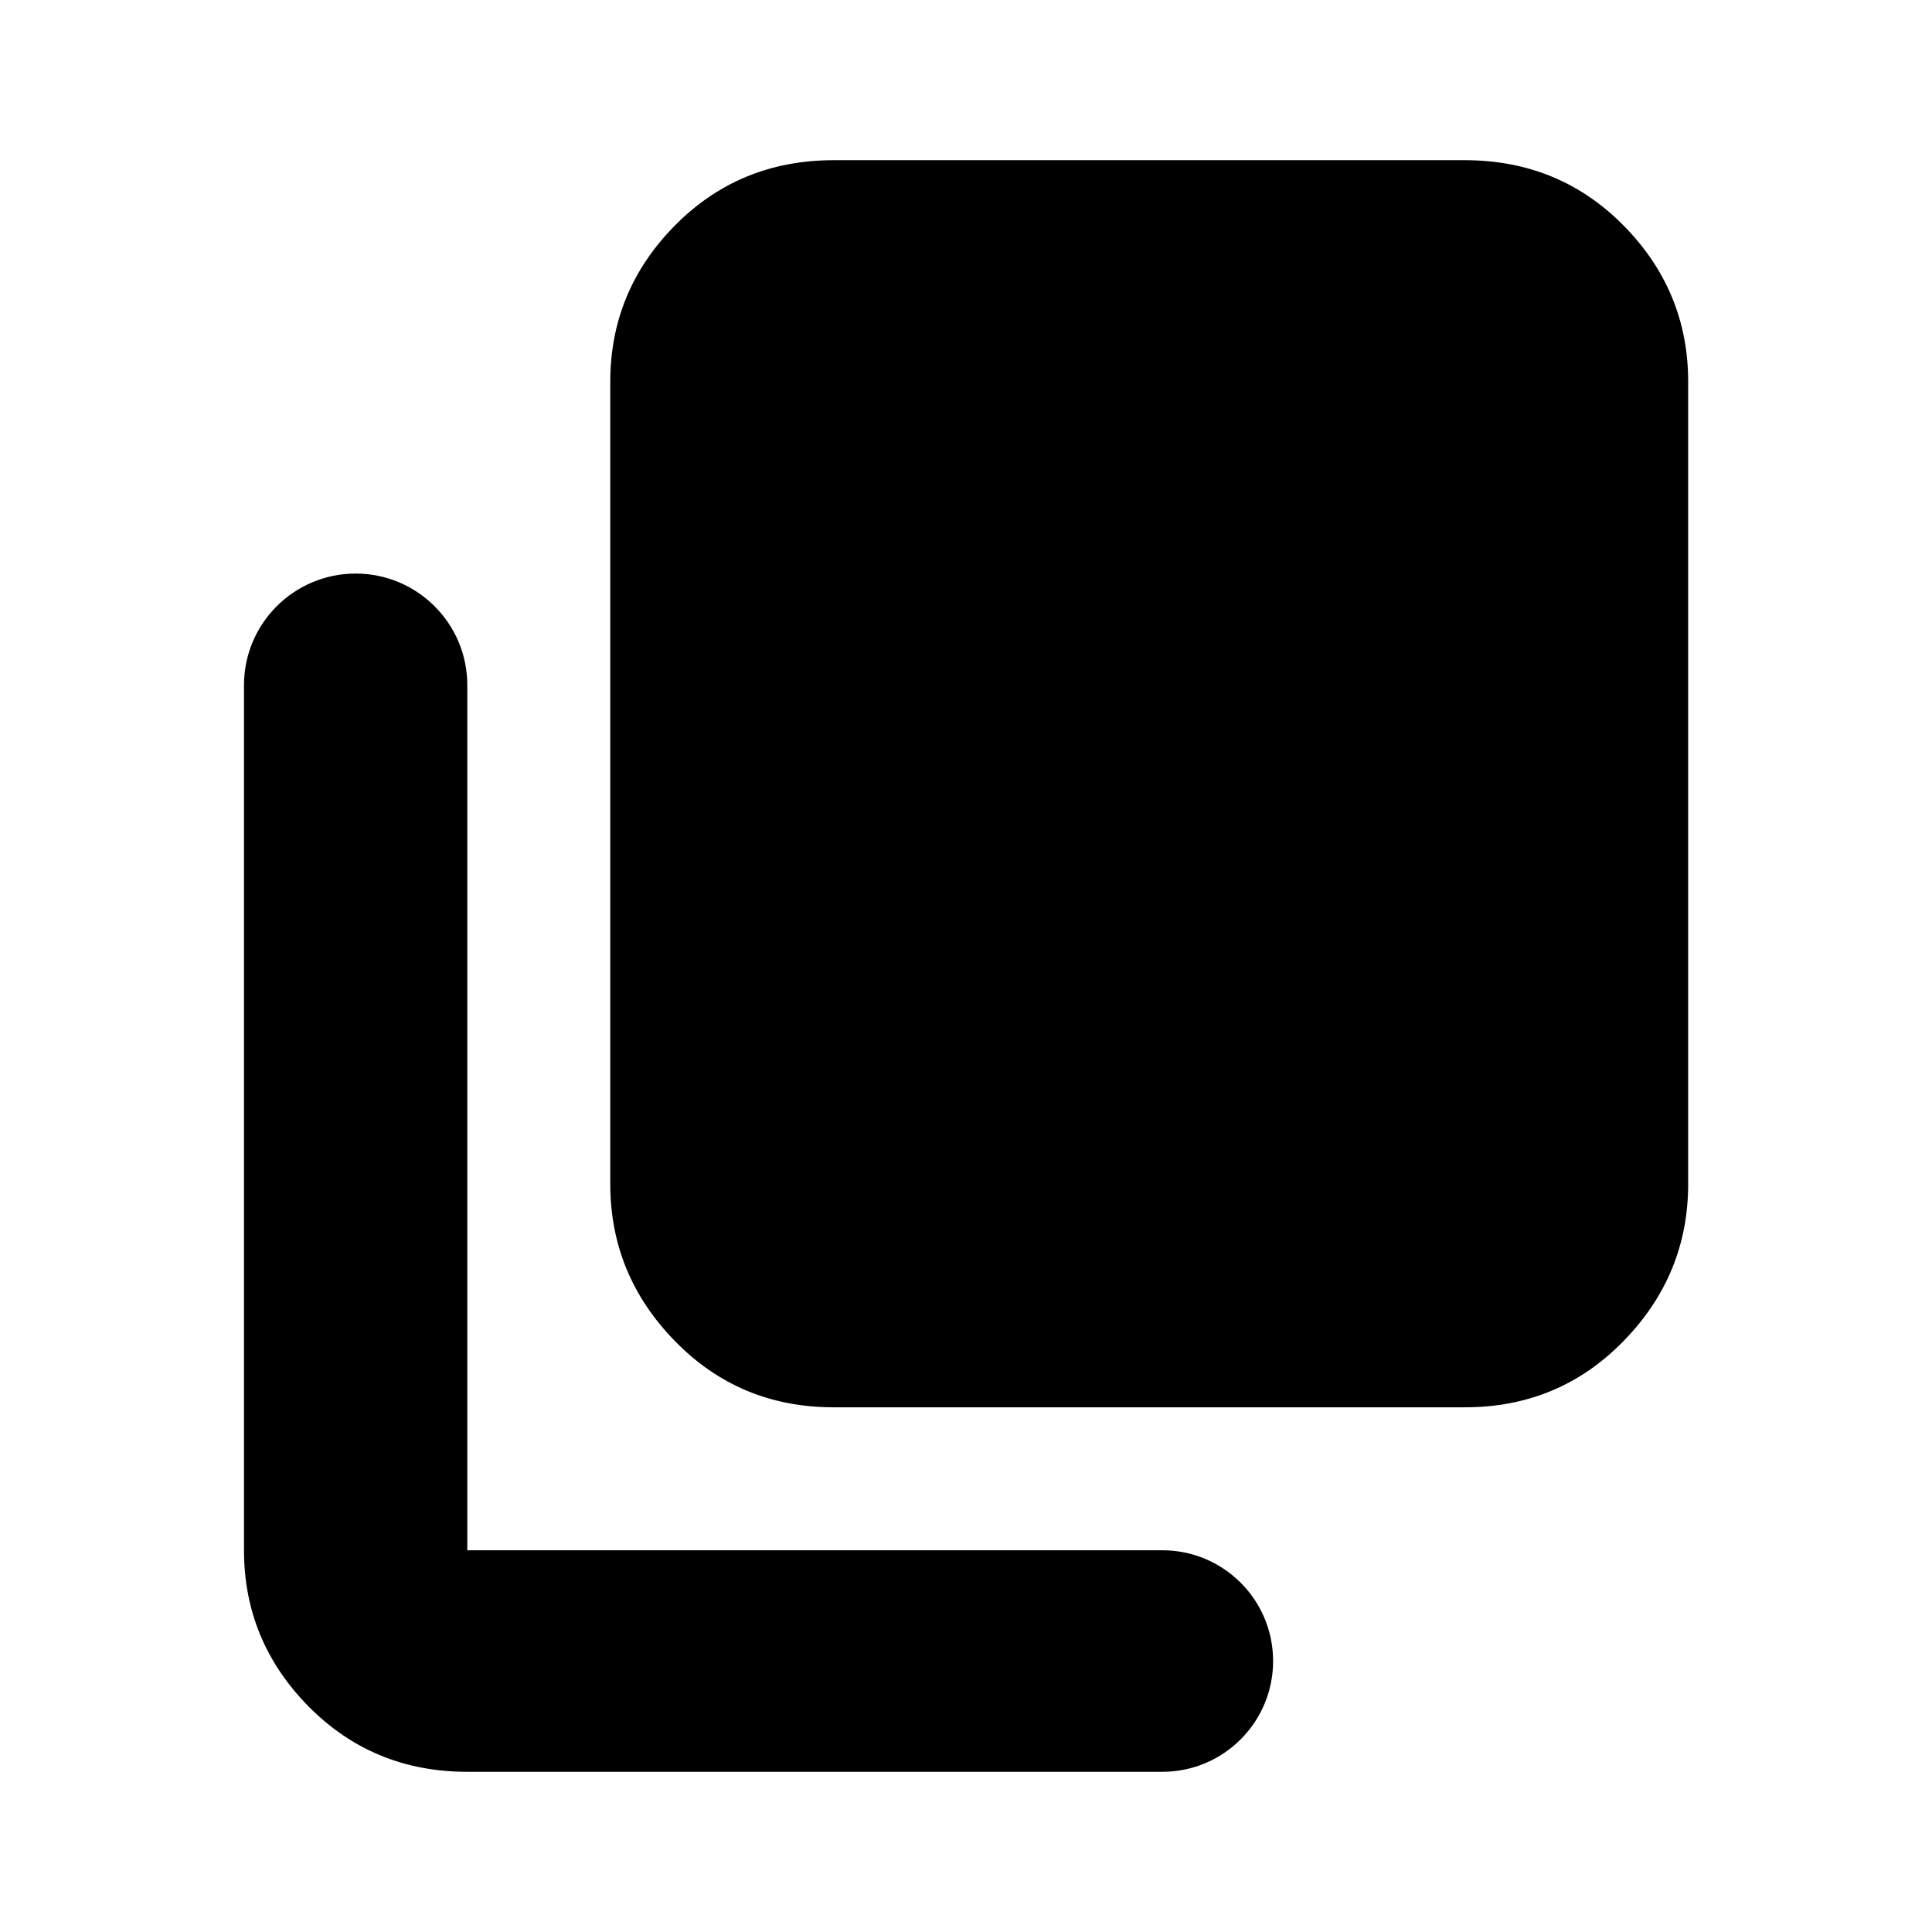 <svg width="24" height="24" viewBox="0 0 24 24" fill="none" xmlns="http://www.w3.org/2000/svg">
<path d="M5.805 22.01C5.025 22.01 4.368 21.739 3.833 21.198C3.299 20.656 3.031 20.009 3.031 19.258V8.511C3.031 7.746 3.652 7.125 4.418 7.125C5.184 7.125 5.805 7.746 5.805 8.511V19.258H14.439C15.199 19.258 15.815 19.874 15.815 20.634C15.815 21.394 15.199 22.01 14.439 22.01H5.805ZM10.355 17.482C9.575 17.482 8.918 17.207 8.383 16.658C7.848 16.11 7.581 15.46 7.581 14.708V4.742C7.581 3.991 7.848 3.345 8.383 2.802C8.918 2.261 9.575 1.99 10.355 1.99H18.197C18.977 1.99 19.635 2.261 20.169 2.802C20.704 3.345 20.971 3.991 20.971 4.742V14.708C20.971 15.46 20.704 16.11 20.169 16.658C19.635 17.207 18.977 17.482 18.197 17.482H10.355Z" fill="currentColor"/>
</svg>

